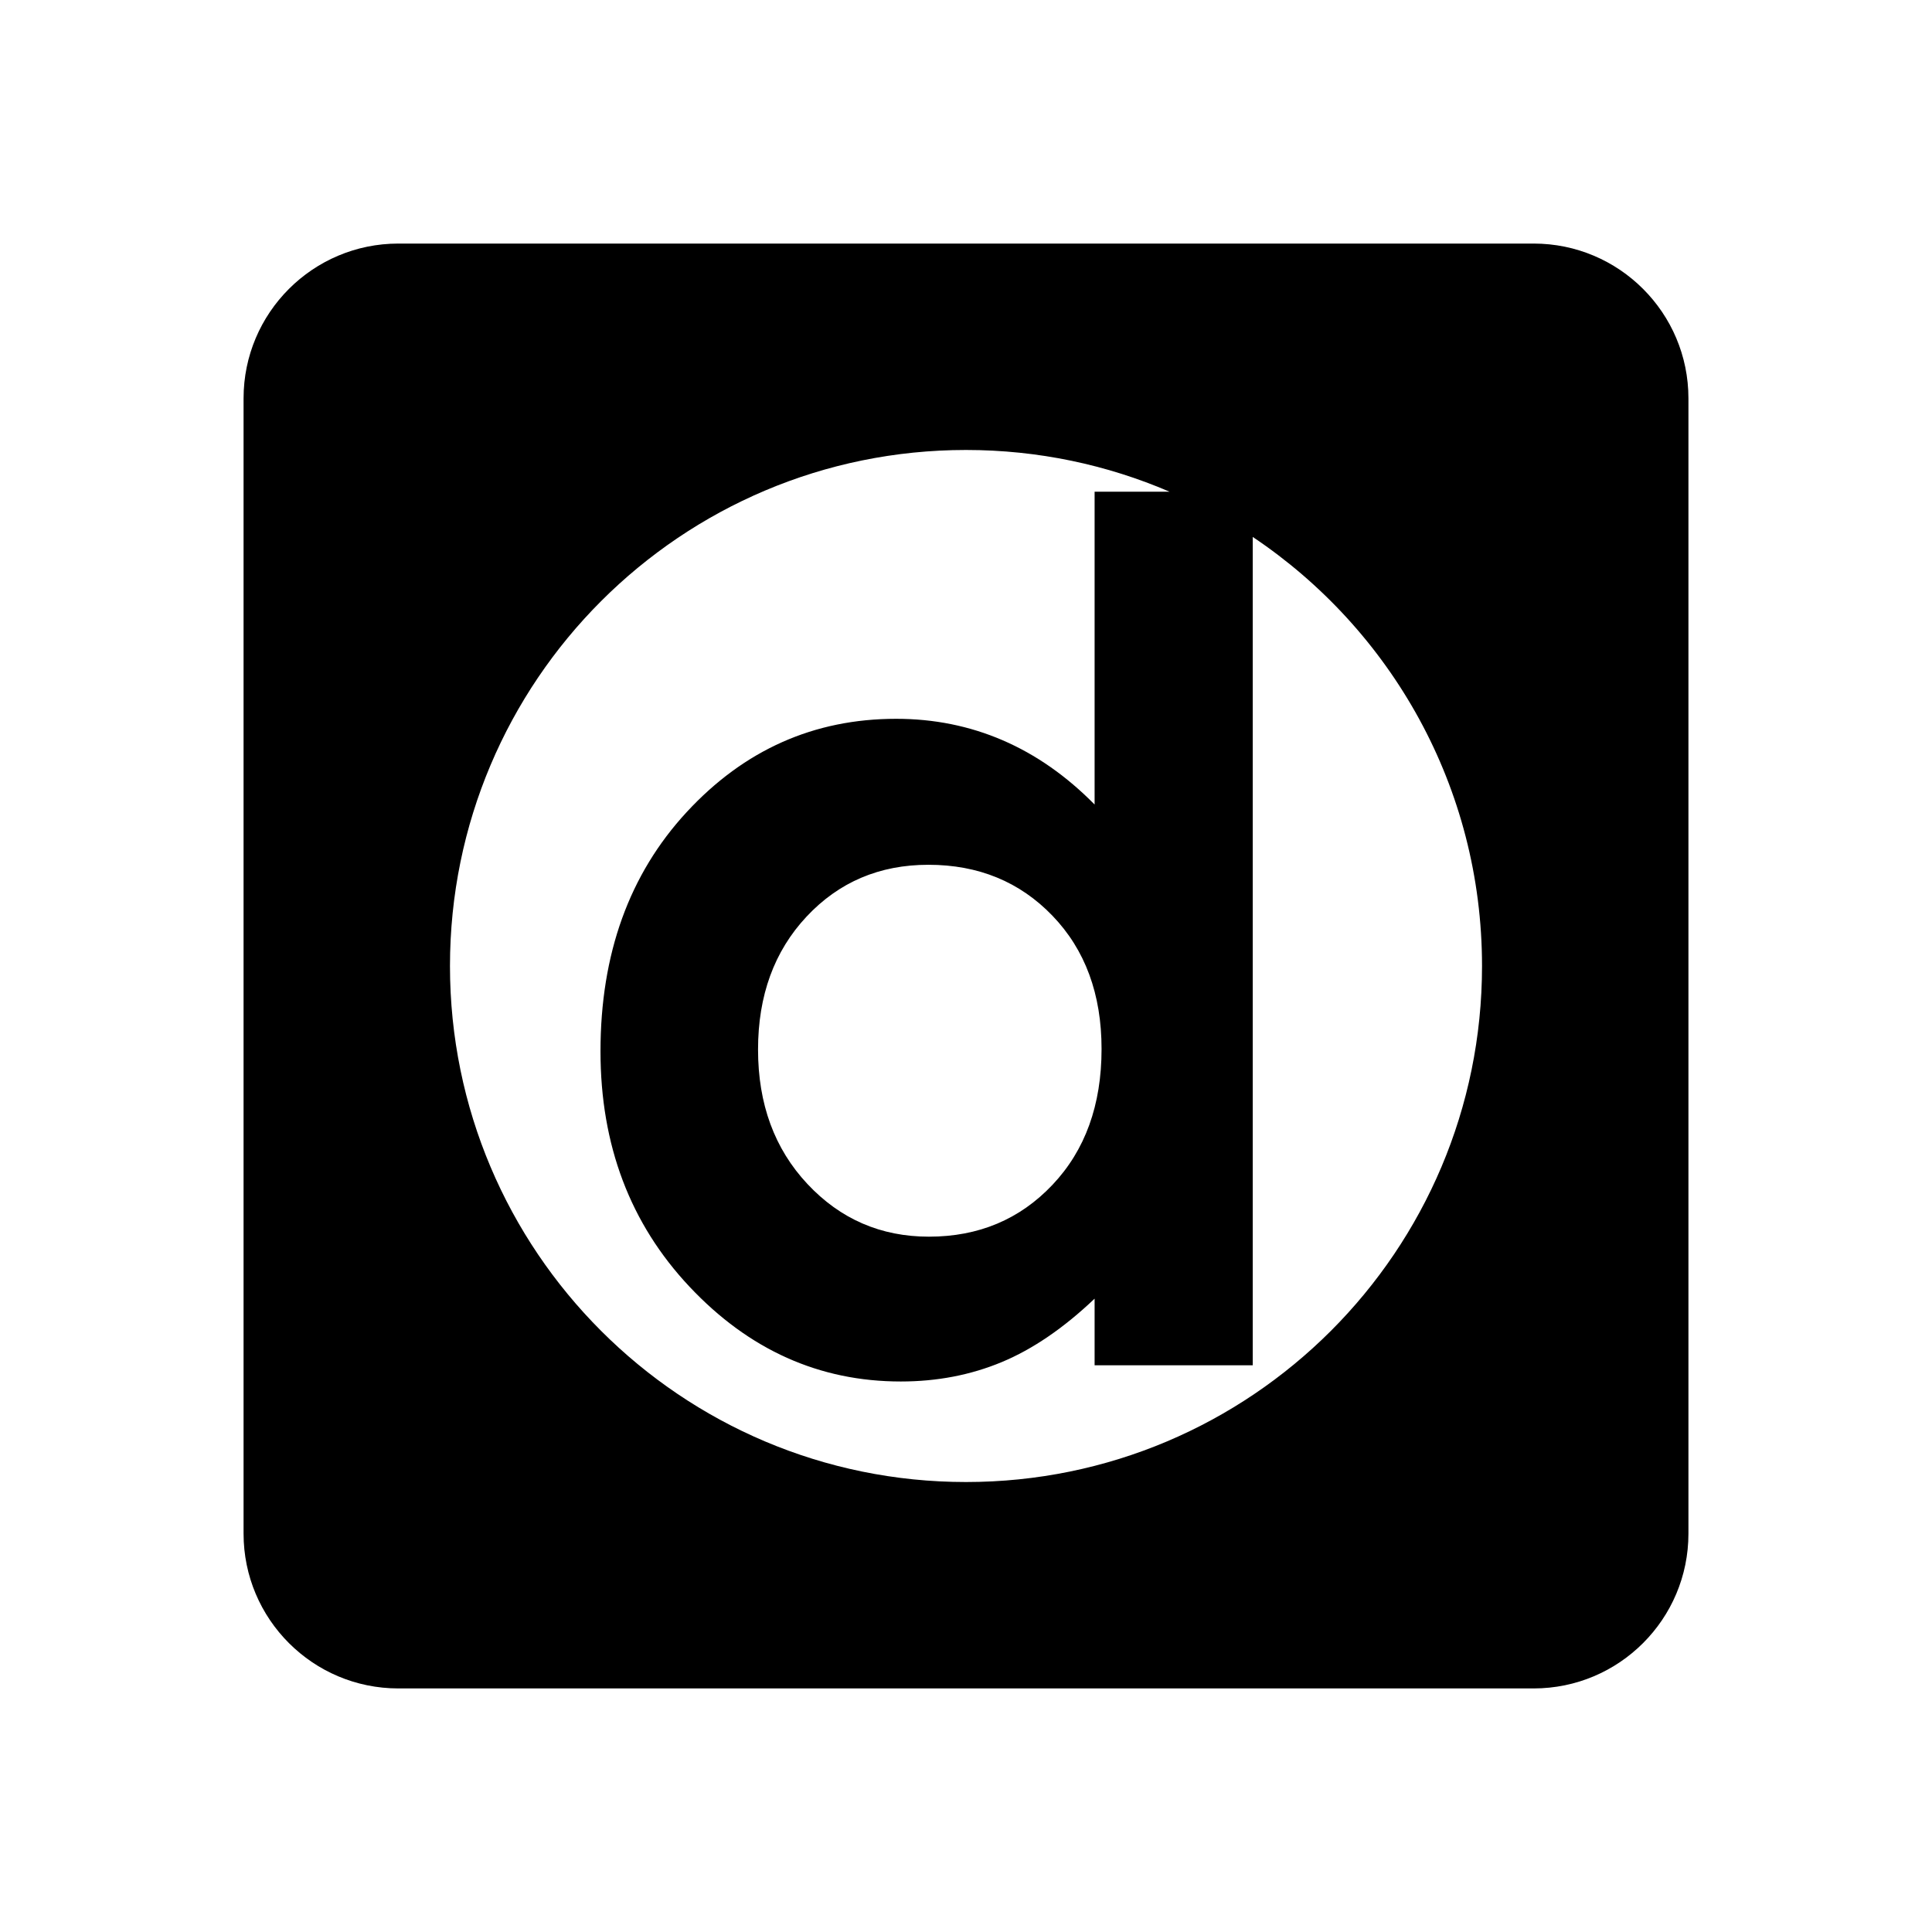 <svg xmlns="http://www.w3.org/2000/svg" width="100%" height="100%" viewBox="-75.52 -43.52 599.04 599.04"><path d="M48 32C21.5 32 0 53.5 0 80v352c0 26.5 21.5 48 48 48h352c26.5 0 48-21.5 48-48V80c0-26.5-21.5-48-48-48H48zm176 64c22.42 0 43.76 4.619 63.129 12.945h-23.254v96.99c-8.73-8.86-18.239-15.504-28.525-19.935-10.285-4.43-21.286-6.646-33.006-6.646-25.478 0-47.122 9.64-64.944 28.917-17.82 19.28-26.73 44.005-26.73 74.18 0 29.096 9.206 53.435 27.625 73.012 18.419 19.577 40.248 29.365 65.482 29.365 11.243 0 21.676-2.006 31.307-6.017 9.624-4.01 19.222-10.565 28.791-19.666v20.654h49.033V122.965C355.774 151.669 384 200.535 384 256c0 88.365-71.635 160-160 160S64 344.365 64 256 135.635 96 224 96zm-11.668 128.615c15.513 0 28.342 5.27 38.48 15.805 10.145 10.539 15.22 24.31 15.22 41.31 0 17.363-5.075 31.405-15.22 42.12-10.14 10.717-22.91 16.074-38.304 16.074-14.919 0-27.478-5.446-37.682-16.344-10.204-10.894-15.305-24.787-15.305-41.67 0-16.764 5.014-30.502 15.038-41.22 10.025-10.715 22.616-16.075 37.773-16.075z"/></svg>